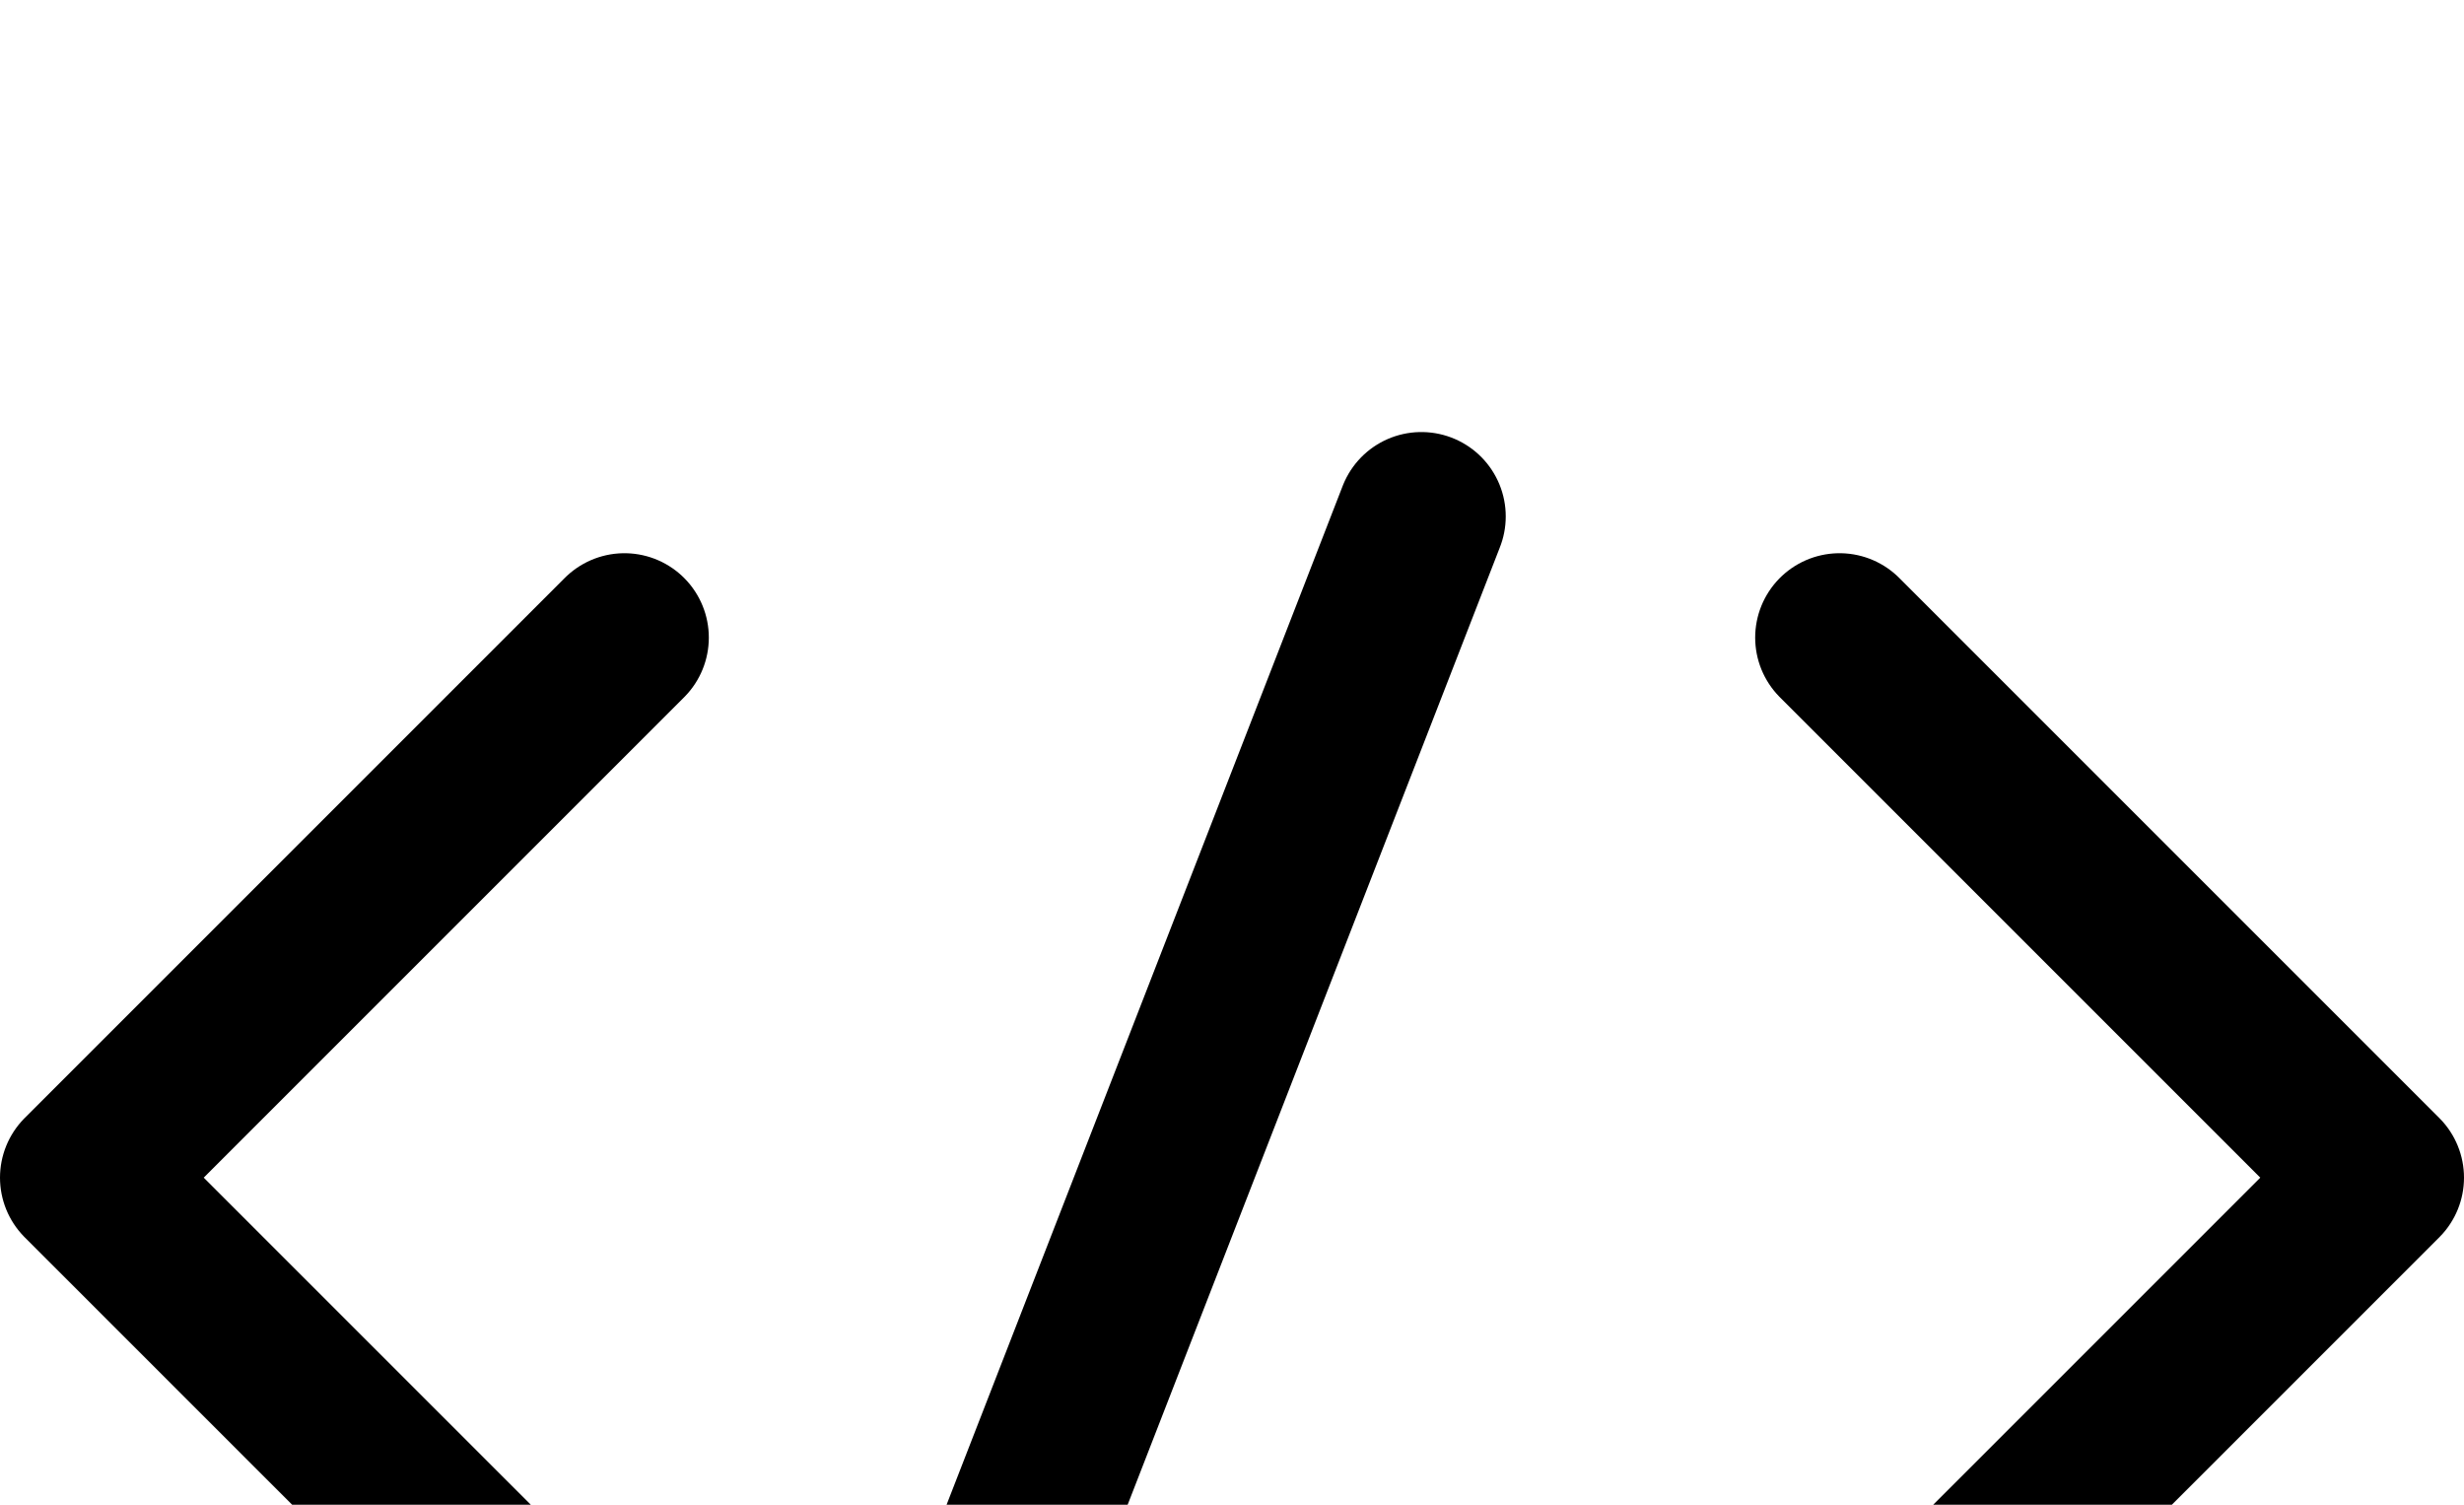 <svg width="3650px" height="2229px" viewBox="0 0 3650 950" version="1.1"
  xmlns="http://www.w3.org/2000/svg"
  xmlns:xlink="http://www.w3.org/1999/xlink">
  <g id="页面-1" stroke="none" stroke-width="1" fill="none" fill-rule="evenodd" stroke-linecap="round" stroke-linejoin="round">
    <g id="编组" transform="translate(125, 305)" stroke="#000000" stroke-width="250">
      <polyline id="路径" points="800 0 4.68375339e-15 800 800 1600"></polyline>
      <polyline id="路径-2" points="2600 0 3400 800 2600 1600"></polyline>
    </g>
    <line x1="2105.5" y1="125.5" x2="1336.5" y2="2103.5" id="直线" stroke="#000000" stroke-width="250"></line>
  </g>
</svg>